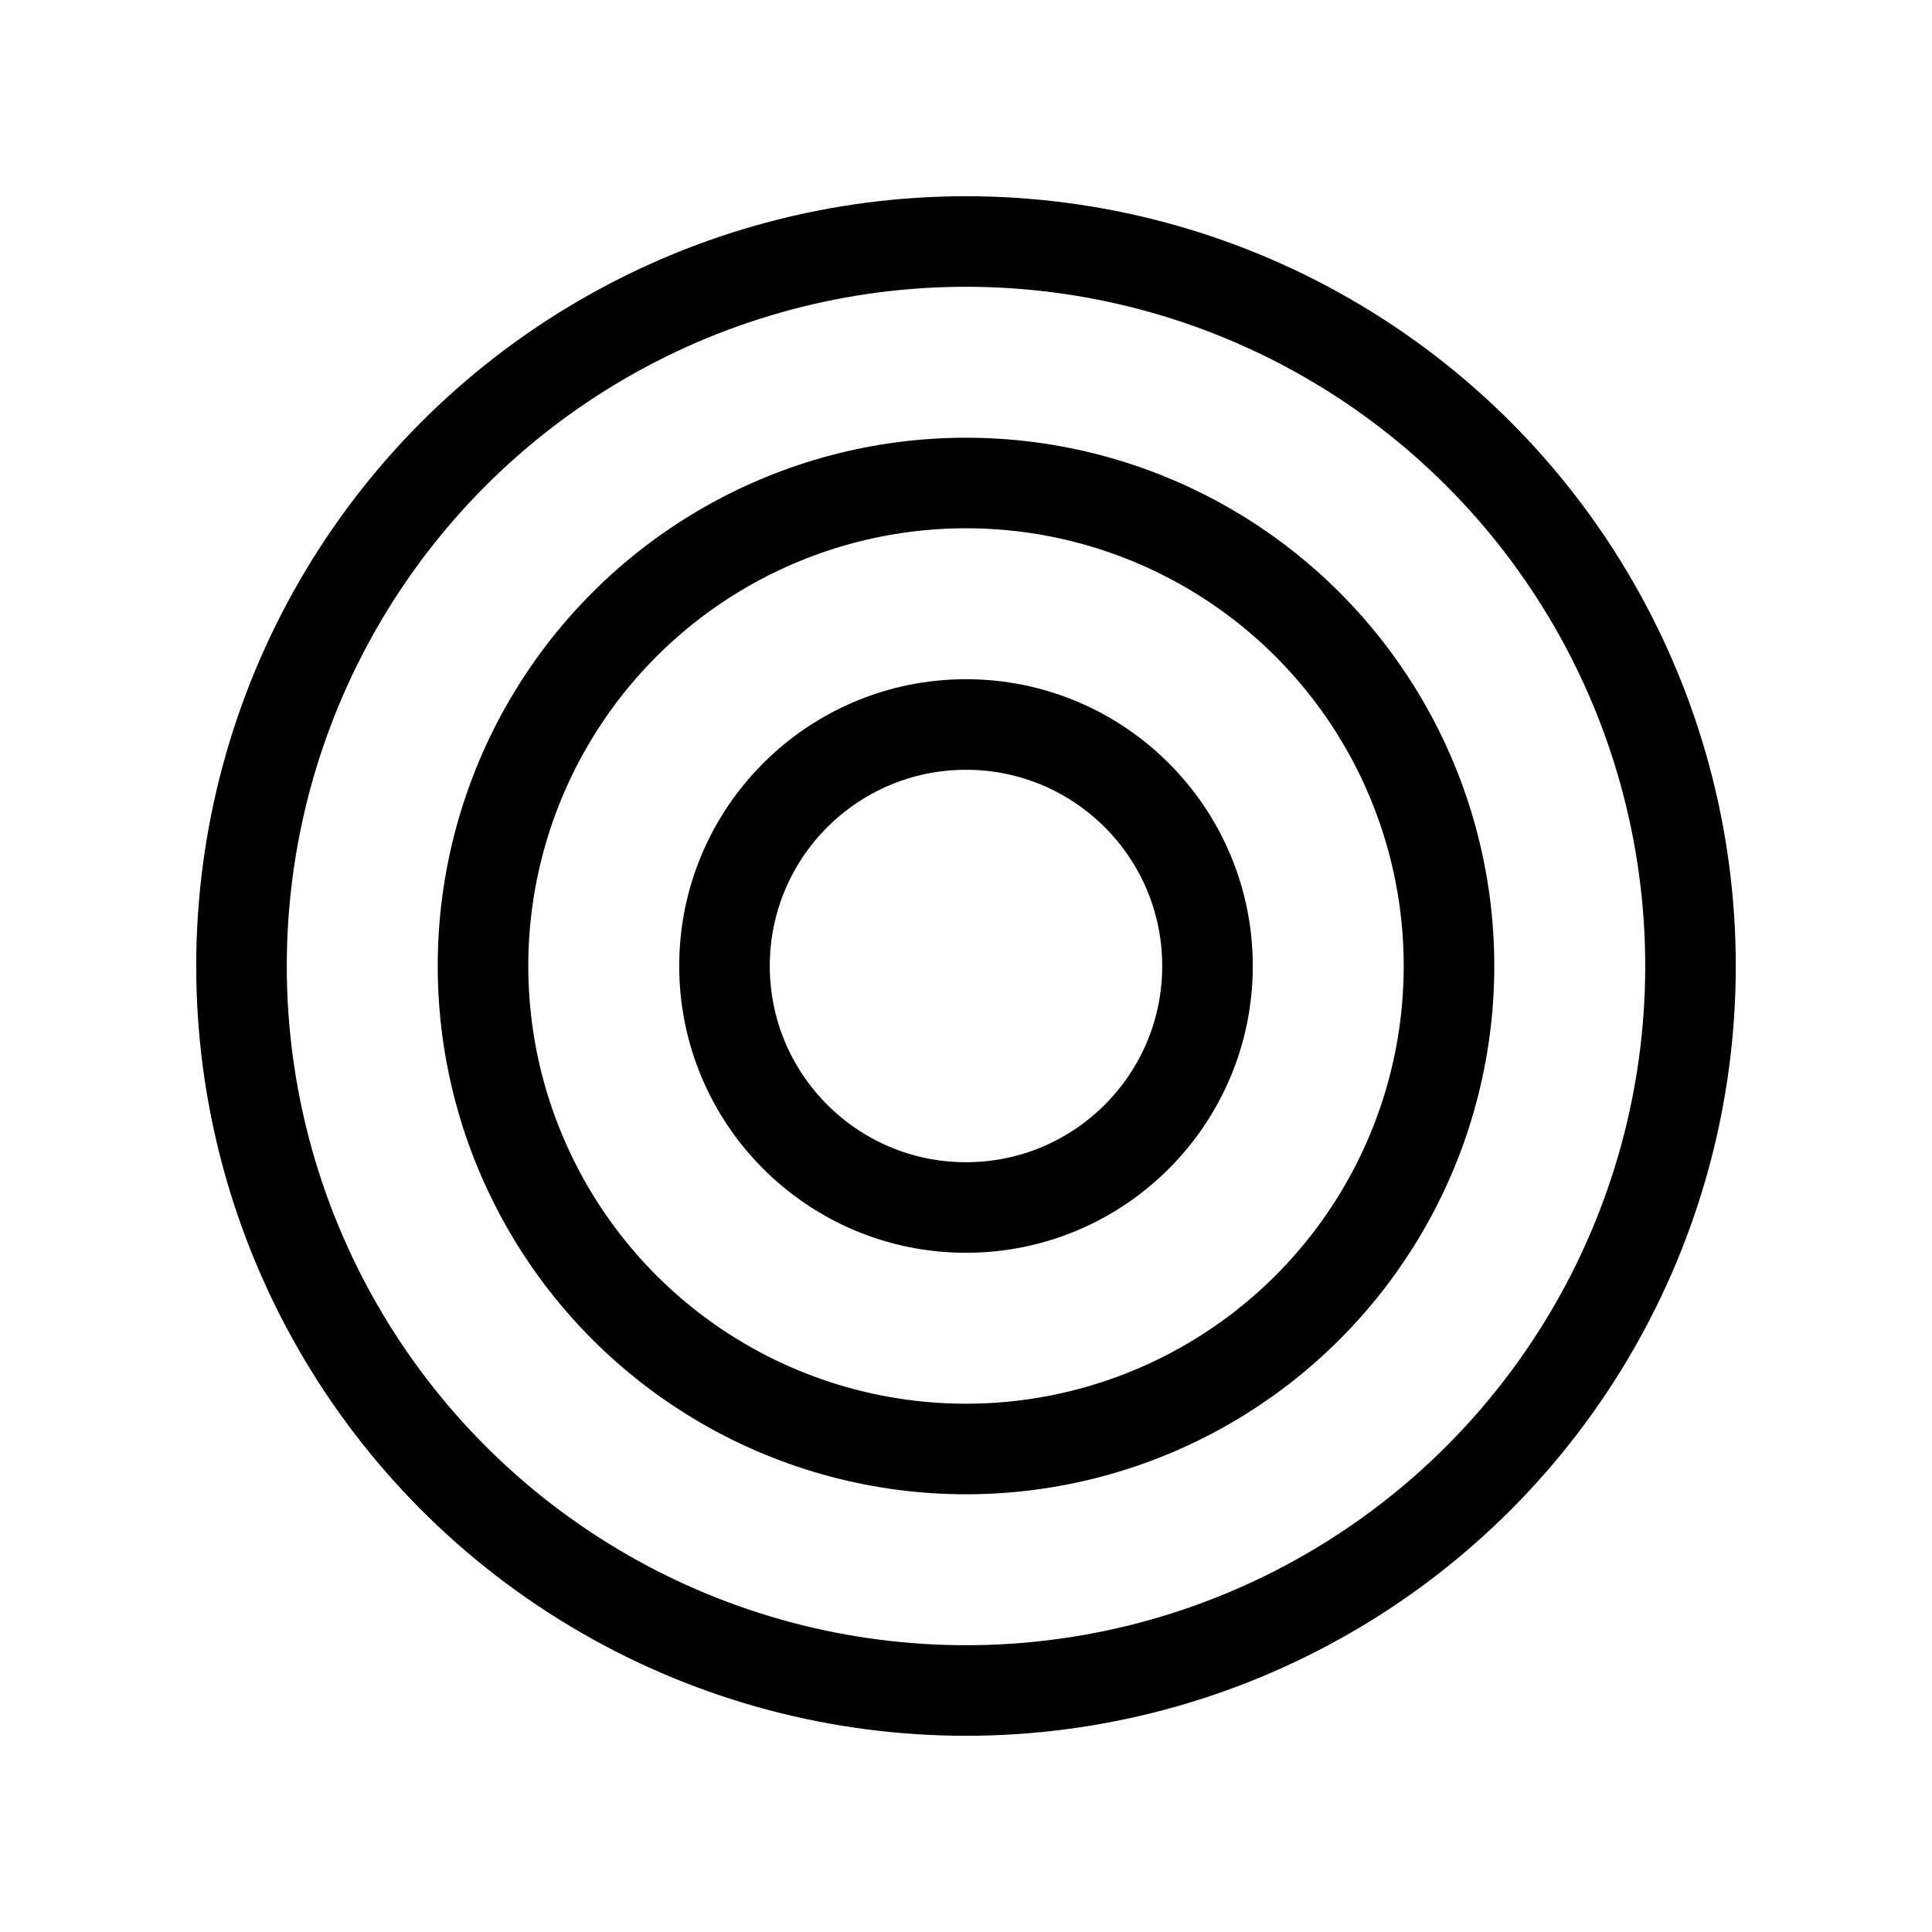 <svg viewBox="0 0 512 512" xmlns="http://www.w3.org/2000/svg">
  <circle cx="256" cy="256" r="64" stroke="#000" stroke-width="24" fill="none"/>
  <circle cx="256" cy="256" r="128" stroke="#000" stroke-width="24" fill="none"/>
  <circle cx="256" cy="256" r="192" stroke="#000" stroke-width="24" fill="none"/>
</svg>
